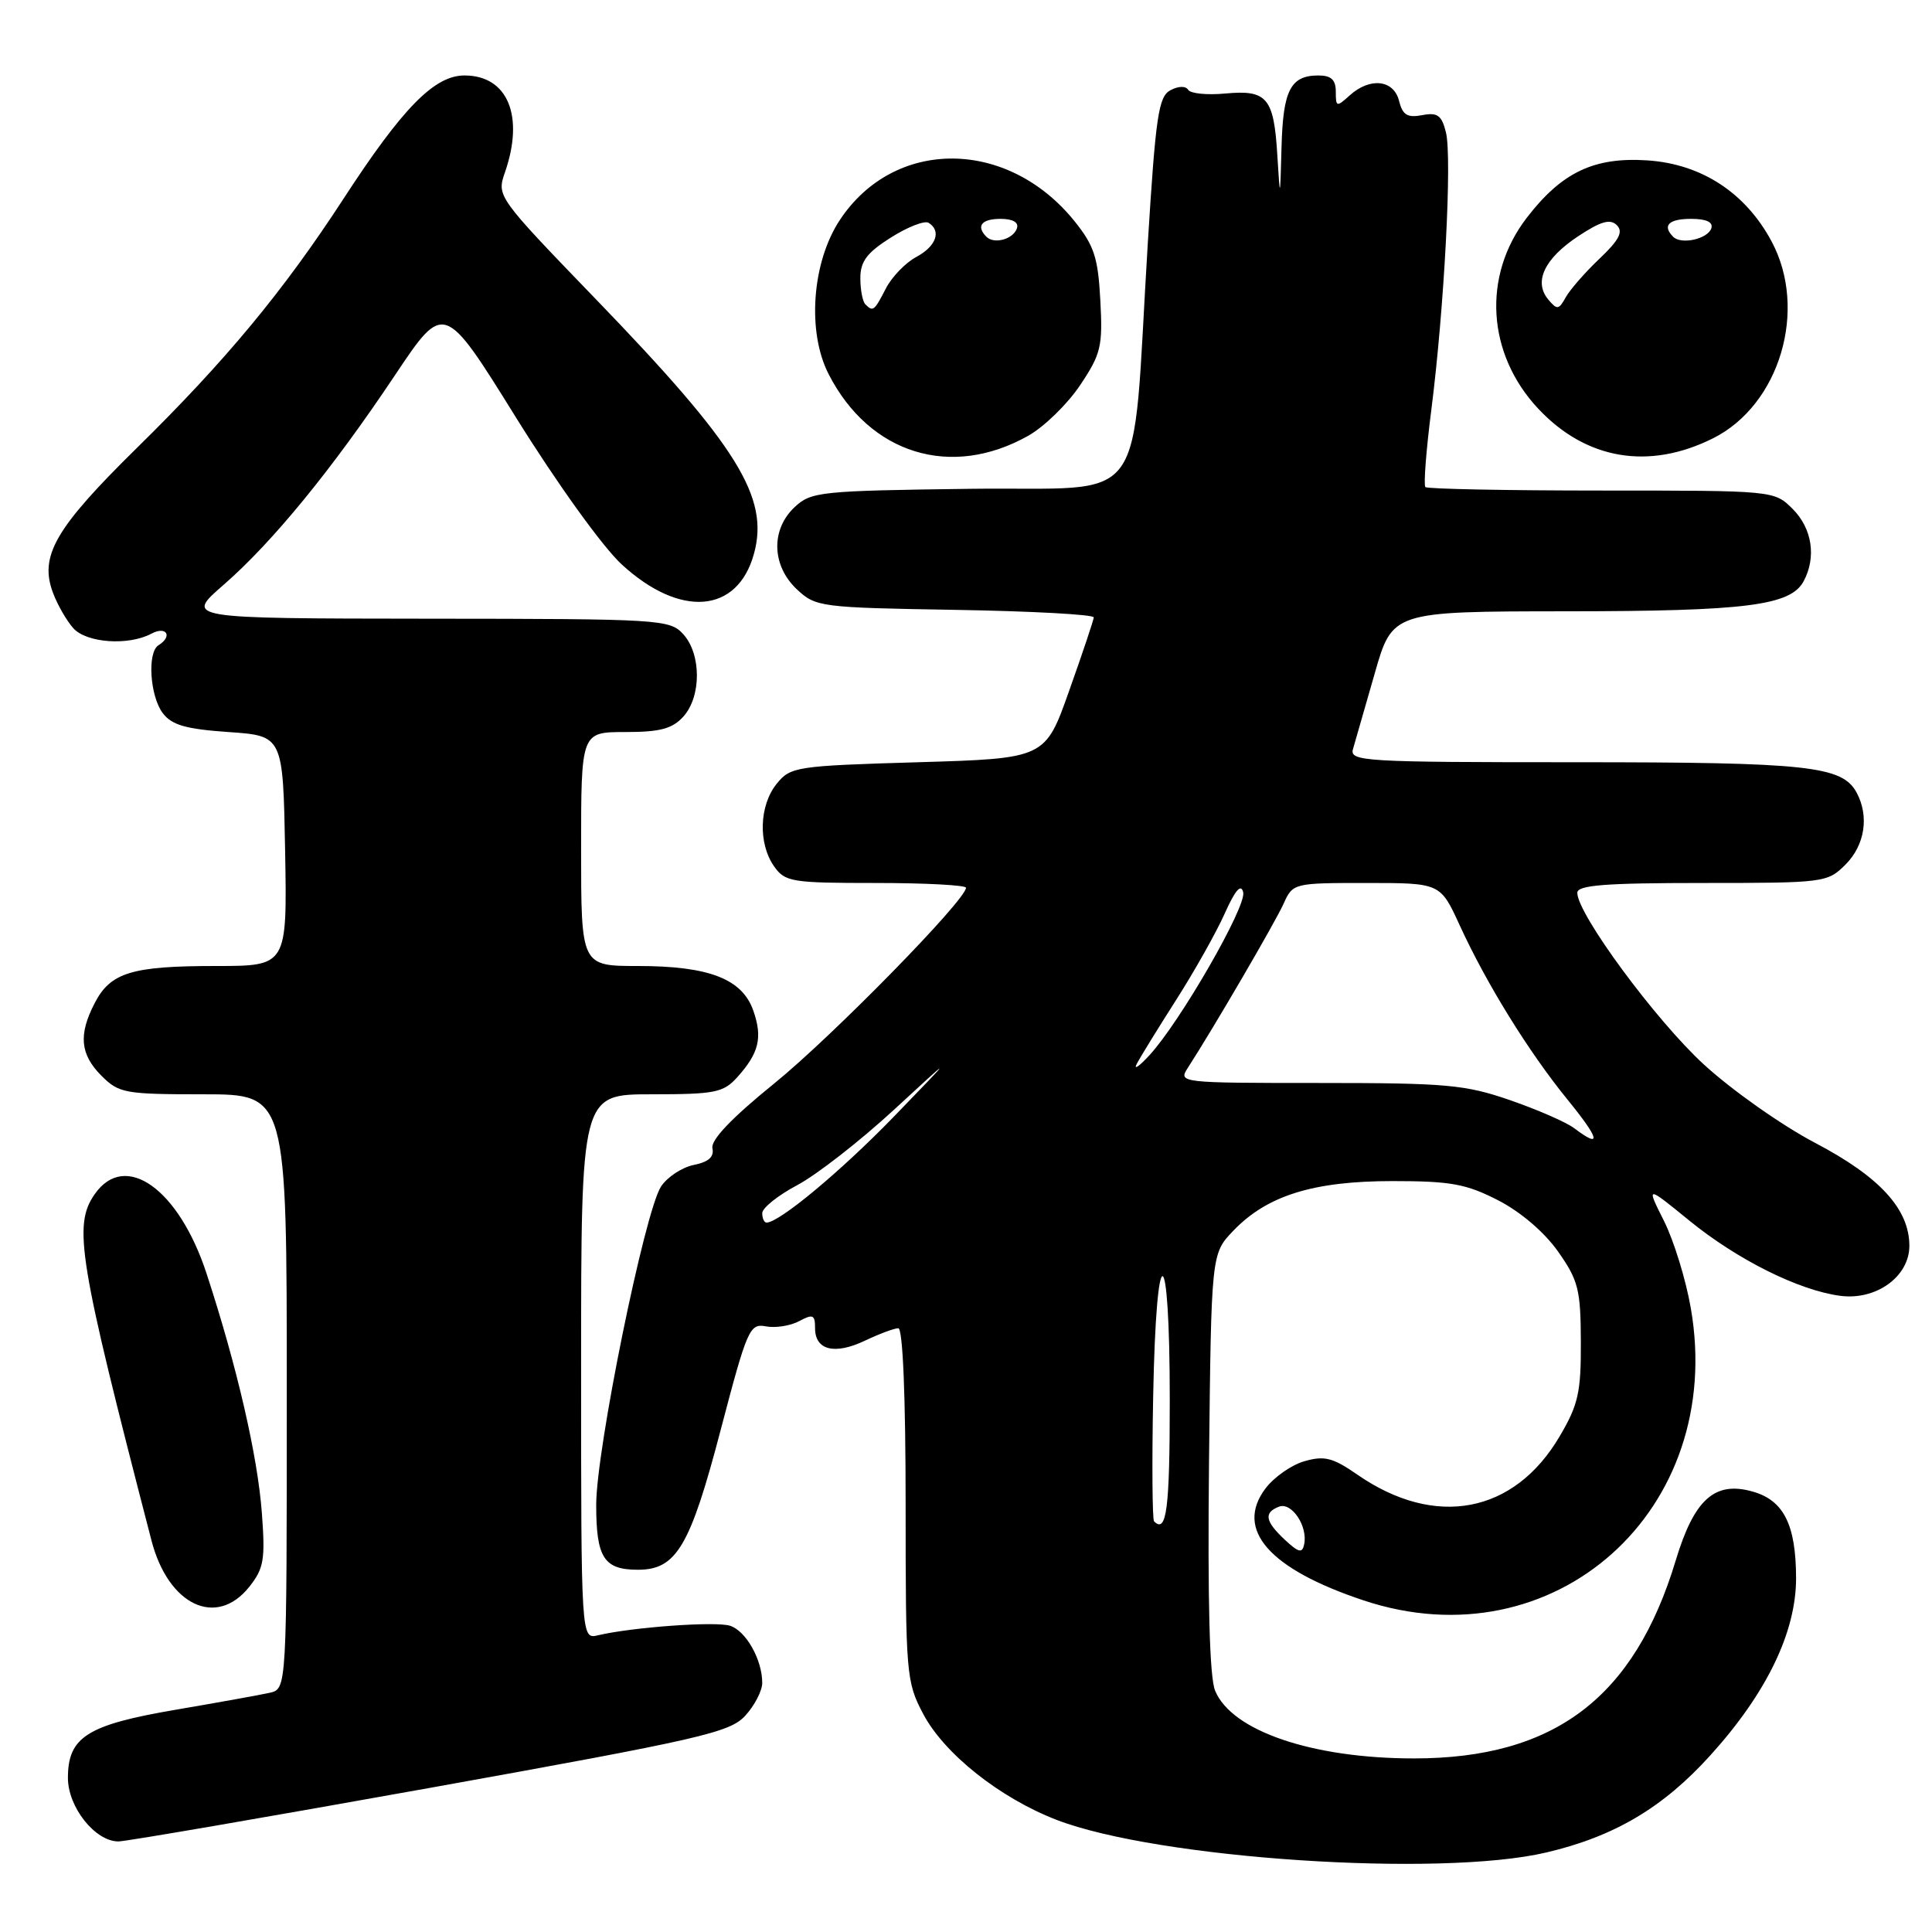 <?xml version="1.0" encoding="UTF-8" standalone="no"?>
<!DOCTYPE svg PUBLIC "-//W3C//DTD SVG 1.1//EN" "http://www.w3.org/Graphics/SVG/1.1/DTD/svg11.dtd" >
<svg xmlns="http://www.w3.org/2000/svg" xmlns:xlink="http://www.w3.org/1999/xlink" version="1.1" viewBox="0 0 256 256">
 <g >
 <path fill="currentColor"
d=" M 204.91 245.46 C 213.92 243.34 220.37 239.52 226.63 232.59 C 234.10 224.34 238.00 216.25 237.99 209.09 C 237.97 202.04 236.36 198.82 232.27 197.65 C 227.23 196.20 224.50 198.64 222.05 206.74 C 216.56 224.97 205.95 233.00 187.37 233.00 C 173.89 233.00 163.22 229.37 161.01 224.03 C 160.27 222.24 160.01 212.28 160.20 193.75 C 160.50 166.13 160.50 166.13 163.42 163.08 C 167.89 158.41 174.03 156.50 184.53 156.50 C 192.24 156.50 194.27 156.87 198.52 159.05 C 201.51 160.59 204.67 163.30 206.46 165.85 C 209.14 169.66 209.45 170.89 209.47 177.80 C 209.50 184.48 209.13 186.14 206.67 190.31 C 200.64 200.57 190.17 202.55 179.83 195.38 C 176.60 193.14 175.48 192.86 172.84 193.62 C 171.12 194.11 168.78 195.75 167.66 197.26 C 163.60 202.69 168.18 207.90 180.68 212.06 C 205.93 220.46 228.71 200.12 224.04 173.33 C 223.39 169.57 221.79 164.38 220.49 161.79 C 218.12 157.07 218.12 157.07 223.80 161.70 C 230.19 166.91 238.32 170.97 243.82 171.70 C 248.59 172.34 253.00 169.16 253.00 165.08 C 253.00 160.21 249.08 155.93 240.50 151.43 C 236.10 149.12 229.46 144.44 225.75 141.03 C 219.37 135.17 209.00 121.10 209.00 118.30 C 209.00 117.29 212.66 117.00 225.55 117.00 C 241.78 117.00 242.14 116.95 244.55 114.55 C 247.10 111.99 247.70 108.17 246.02 105.04 C 244.12 101.49 239.62 101.00 208.73 101.00 C 180.66 101.00 178.80 100.89 179.28 99.25 C 179.56 98.29 180.85 93.79 182.15 89.26 C 184.50 81.02 184.50 81.02 207.50 81.00 C 231.37 80.99 237.26 80.24 238.99 77.02 C 240.70 73.83 240.12 70.03 237.55 67.45 C 235.09 65.00 235.09 65.00 212.21 65.00 C 199.63 65.00 189.13 64.79 188.87 64.54 C 188.62 64.28 188.97 59.67 189.66 54.29 C 191.37 40.90 192.43 20.83 191.59 17.52 C 191.03 15.27 190.47 14.87 188.44 15.26 C 186.48 15.63 185.85 15.24 185.38 13.36 C 184.67 10.55 181.53 10.21 178.83 12.65 C 177.11 14.21 177.00 14.18 177.00 12.15 C 177.00 10.57 176.39 10.00 174.70 10.00 C 171.01 10.00 170.01 11.94 169.81 19.45 C 169.62 26.50 169.62 26.50 169.25 20.53 C 168.79 12.94 167.89 11.88 162.37 12.39 C 159.96 12.62 157.74 12.40 157.44 11.90 C 157.11 11.37 156.14 11.39 155.08 11.96 C 153.51 12.80 153.13 15.40 152.09 32.21 C 149.87 68.24 152.60 64.46 128.54 64.77 C 108.66 65.03 107.47 65.15 105.29 67.20 C 102.12 70.17 102.25 74.94 105.58 78.08 C 108.09 80.43 108.66 80.51 126.58 80.81 C 136.71 80.98 144.97 81.43 144.93 81.81 C 144.90 82.19 143.44 86.55 141.68 91.50 C 138.50 100.50 138.50 100.50 121.66 101.00 C 105.46 101.48 104.75 101.59 102.91 103.86 C 100.60 106.72 100.44 111.75 102.56 114.78 C 104.02 116.86 104.85 117.00 116.06 117.00 C 122.63 117.00 128.00 117.29 128.00 117.63 C 128.00 119.24 110.31 137.30 102.62 143.54 C 96.95 148.13 94.16 151.06 94.40 152.15 C 94.65 153.29 93.89 153.97 91.93 154.36 C 90.37 154.68 88.42 155.96 87.59 157.22 C 85.43 160.52 79.00 192.07 79.00 199.39 C 79.00 206.41 80.02 208.00 84.53 208.00 C 89.63 208.00 91.45 204.92 95.51 189.41 C 99.01 176.08 99.33 175.34 101.49 175.75 C 102.75 175.99 104.73 175.68 105.89 175.06 C 107.72 174.08 108.00 174.20 108.00 176.00 C 108.00 178.91 110.60 179.56 114.62 177.64 C 116.52 176.74 118.50 176.00 119.03 176.00 C 119.63 176.00 120.00 184.99 120.00 199.34 C 120.00 221.83 120.08 222.85 122.32 227.09 C 125.11 232.38 132.47 238.23 140.00 241.14 C 153.38 246.30 190.79 248.79 204.91 245.46 Z  M 56.98 236.90 C 92.96 230.43 96.70 229.57 98.75 227.34 C 99.99 225.99 101.00 224.03 101.00 222.99 C 101.00 219.91 98.84 216.09 96.73 215.42 C 94.82 214.81 83.79 215.61 79.25 216.68 C 77.00 217.22 77.00 217.22 77.00 181.11 C 77.00 145.00 77.00 145.00 86.33 145.00 C 94.73 145.00 95.85 144.78 97.68 142.75 C 100.57 139.54 101.07 137.49 99.82 133.92 C 98.35 129.71 93.95 128.00 84.53 128.00 C 77.00 128.00 77.00 128.00 77.00 112.50 C 77.00 97.00 77.00 97.00 82.85 97.00 C 87.47 97.00 89.08 96.57 90.55 94.95 C 92.94 92.30 92.94 86.70 90.55 84.05 C 88.75 82.07 87.66 82.00 56.60 81.98 C 24.50 81.95 24.50 81.95 29.62 77.50 C 36.09 71.87 44.00 62.20 52.32 49.74 C 58.84 39.98 58.84 39.98 68.37 55.32 C 73.81 64.06 79.82 72.42 82.36 74.77 C 90.11 81.91 97.72 81.31 99.90 73.39 C 101.97 65.91 97.73 59.08 78.91 39.60 C 65.89 26.11 65.81 26.00 66.90 22.86 C 69.51 15.37 67.28 10.00 61.55 10.00 C 57.56 10.00 53.36 14.27 45.50 26.36 C 37.53 38.60 29.90 47.80 18.12 59.37 C 7.28 70.03 5.17 73.69 7.04 78.60 C 7.64 80.19 8.85 82.28 9.72 83.25 C 11.49 85.20 17.03 85.59 20.07 83.96 C 22.06 82.90 22.92 84.31 21.00 85.50 C 19.49 86.43 19.86 92.23 21.57 94.50 C 22.76 96.07 24.62 96.61 30.29 97.00 C 37.50 97.50 37.50 97.50 37.78 112.75 C 38.05 128.00 38.05 128.00 28.59 128.00 C 17.46 128.00 14.64 128.86 12.55 132.91 C 10.37 137.11 10.62 139.71 13.45 142.55 C 15.76 144.86 16.56 145.00 26.95 145.00 C 38.00 145.00 38.00 145.00 38.00 184.39 C 38.00 223.78 38.00 223.78 35.75 224.30 C 34.51 224.58 28.90 225.59 23.28 226.55 C 11.55 228.55 9.00 230.16 9.00 235.58 C 9.00 239.46 12.61 244.00 15.69 244.00 C 16.67 244.00 35.25 240.80 56.98 236.90 Z  M 33.04 210.25 C 34.96 207.83 35.16 206.65 34.70 200.50 C 34.14 192.92 31.39 181.02 27.38 168.78 C 23.70 157.52 16.59 152.46 12.56 158.22 C 9.66 162.36 10.39 166.79 20.07 204.12 C 22.30 212.72 28.68 215.74 33.04 210.25 Z  M 136.23 57.75 C 138.35 56.56 141.45 53.54 143.12 51.04 C 145.89 46.91 146.13 45.90 145.80 39.81 C 145.50 34.13 144.98 32.54 142.38 29.31 C 133.52 18.31 118.51 18.23 111.29 29.14 C 107.59 34.73 106.91 43.96 109.80 49.58 C 115.22 60.16 126.01 63.50 136.23 57.75 Z  M 227.00 58.07 C 235.83 53.65 239.58 41.03 234.75 32.00 C 231.29 25.53 225.45 21.72 218.26 21.25 C 211.22 20.79 206.94 22.83 202.31 28.85 C 196.39 36.54 197.01 46.88 203.82 54.15 C 210.16 60.92 218.50 62.33 227.00 58.07 Z  M 170.25 204.03 C 167.62 201.57 167.43 200.43 169.48 199.64 C 171.15 199.00 173.31 202.23 172.81 204.62 C 172.56 205.85 172.09 205.74 170.25 204.03 Z  M 152.92 201.59 C 152.69 201.36 152.63 193.93 152.80 185.09 C 153.20 163.53 155.00 163.87 155.00 185.50 C 155.00 199.99 154.58 203.24 152.92 201.59 Z  M 101.00 160.75 C 101.00 160.06 103.09 158.39 105.65 157.03 C 108.21 155.67 113.94 151.20 118.40 147.10 C 126.50 139.63 126.50 139.63 118.50 147.90 C 111.47 155.16 103.26 162.00 101.57 162.00 C 101.26 162.00 101.00 161.44 101.00 160.75 Z  M 208.60 149.50 C 207.56 148.71 203.74 147.04 200.10 145.78 C 194.14 143.72 191.68 143.50 174.80 143.50 C 156.33 143.50 156.11 143.47 157.39 141.50 C 160.79 136.24 168.98 122.20 170.08 119.75 C 171.31 117.02 171.40 117.00 181.09 117.00 C 190.85 117.00 190.85 117.00 193.42 122.61 C 196.95 130.32 202.55 139.37 207.70 145.70 C 211.97 150.94 212.29 152.29 208.60 149.50 Z  M 150.61 141.00 C 151.03 140.18 153.37 136.37 155.81 132.55 C 158.25 128.73 161.16 123.56 162.28 121.05 C 163.68 117.92 164.45 117.04 164.73 118.24 C 165.18 120.12 156.36 135.43 152.31 139.82 C 150.95 141.30 150.19 141.82 150.61 141.00 Z  M 114.67 40.33 C 114.30 39.97 114.00 38.40 114.00 36.85 C 114.00 34.64 114.88 33.47 118.04 31.48 C 120.26 30.07 122.51 29.20 123.04 29.52 C 124.78 30.60 124.05 32.64 121.41 34.05 C 119.99 34.81 118.18 36.68 117.39 38.21 C 115.84 41.22 115.68 41.34 114.67 40.33 Z  M 130.70 31.37 C 129.30 29.96 130.06 29.00 132.58 29.00 C 134.21 29.00 135.01 29.47 134.75 30.25 C 134.27 31.70 131.73 32.40 130.70 31.37 Z  M 205.14 39.67 C 203.19 37.32 204.65 34.26 209.12 31.30 C 212.12 29.32 213.36 28.96 214.24 29.84 C 215.11 30.71 214.56 31.79 211.95 34.27 C 210.05 36.07 208.04 38.37 207.47 39.39 C 206.55 41.06 206.32 41.09 205.14 39.67 Z  M 221.71 31.38 C 220.22 29.89 221.11 29.00 224.08 29.00 C 226.10 29.00 227.02 29.43 226.76 30.25 C 226.29 31.67 222.78 32.45 221.71 31.38 Z "/>
</g>
</svg>